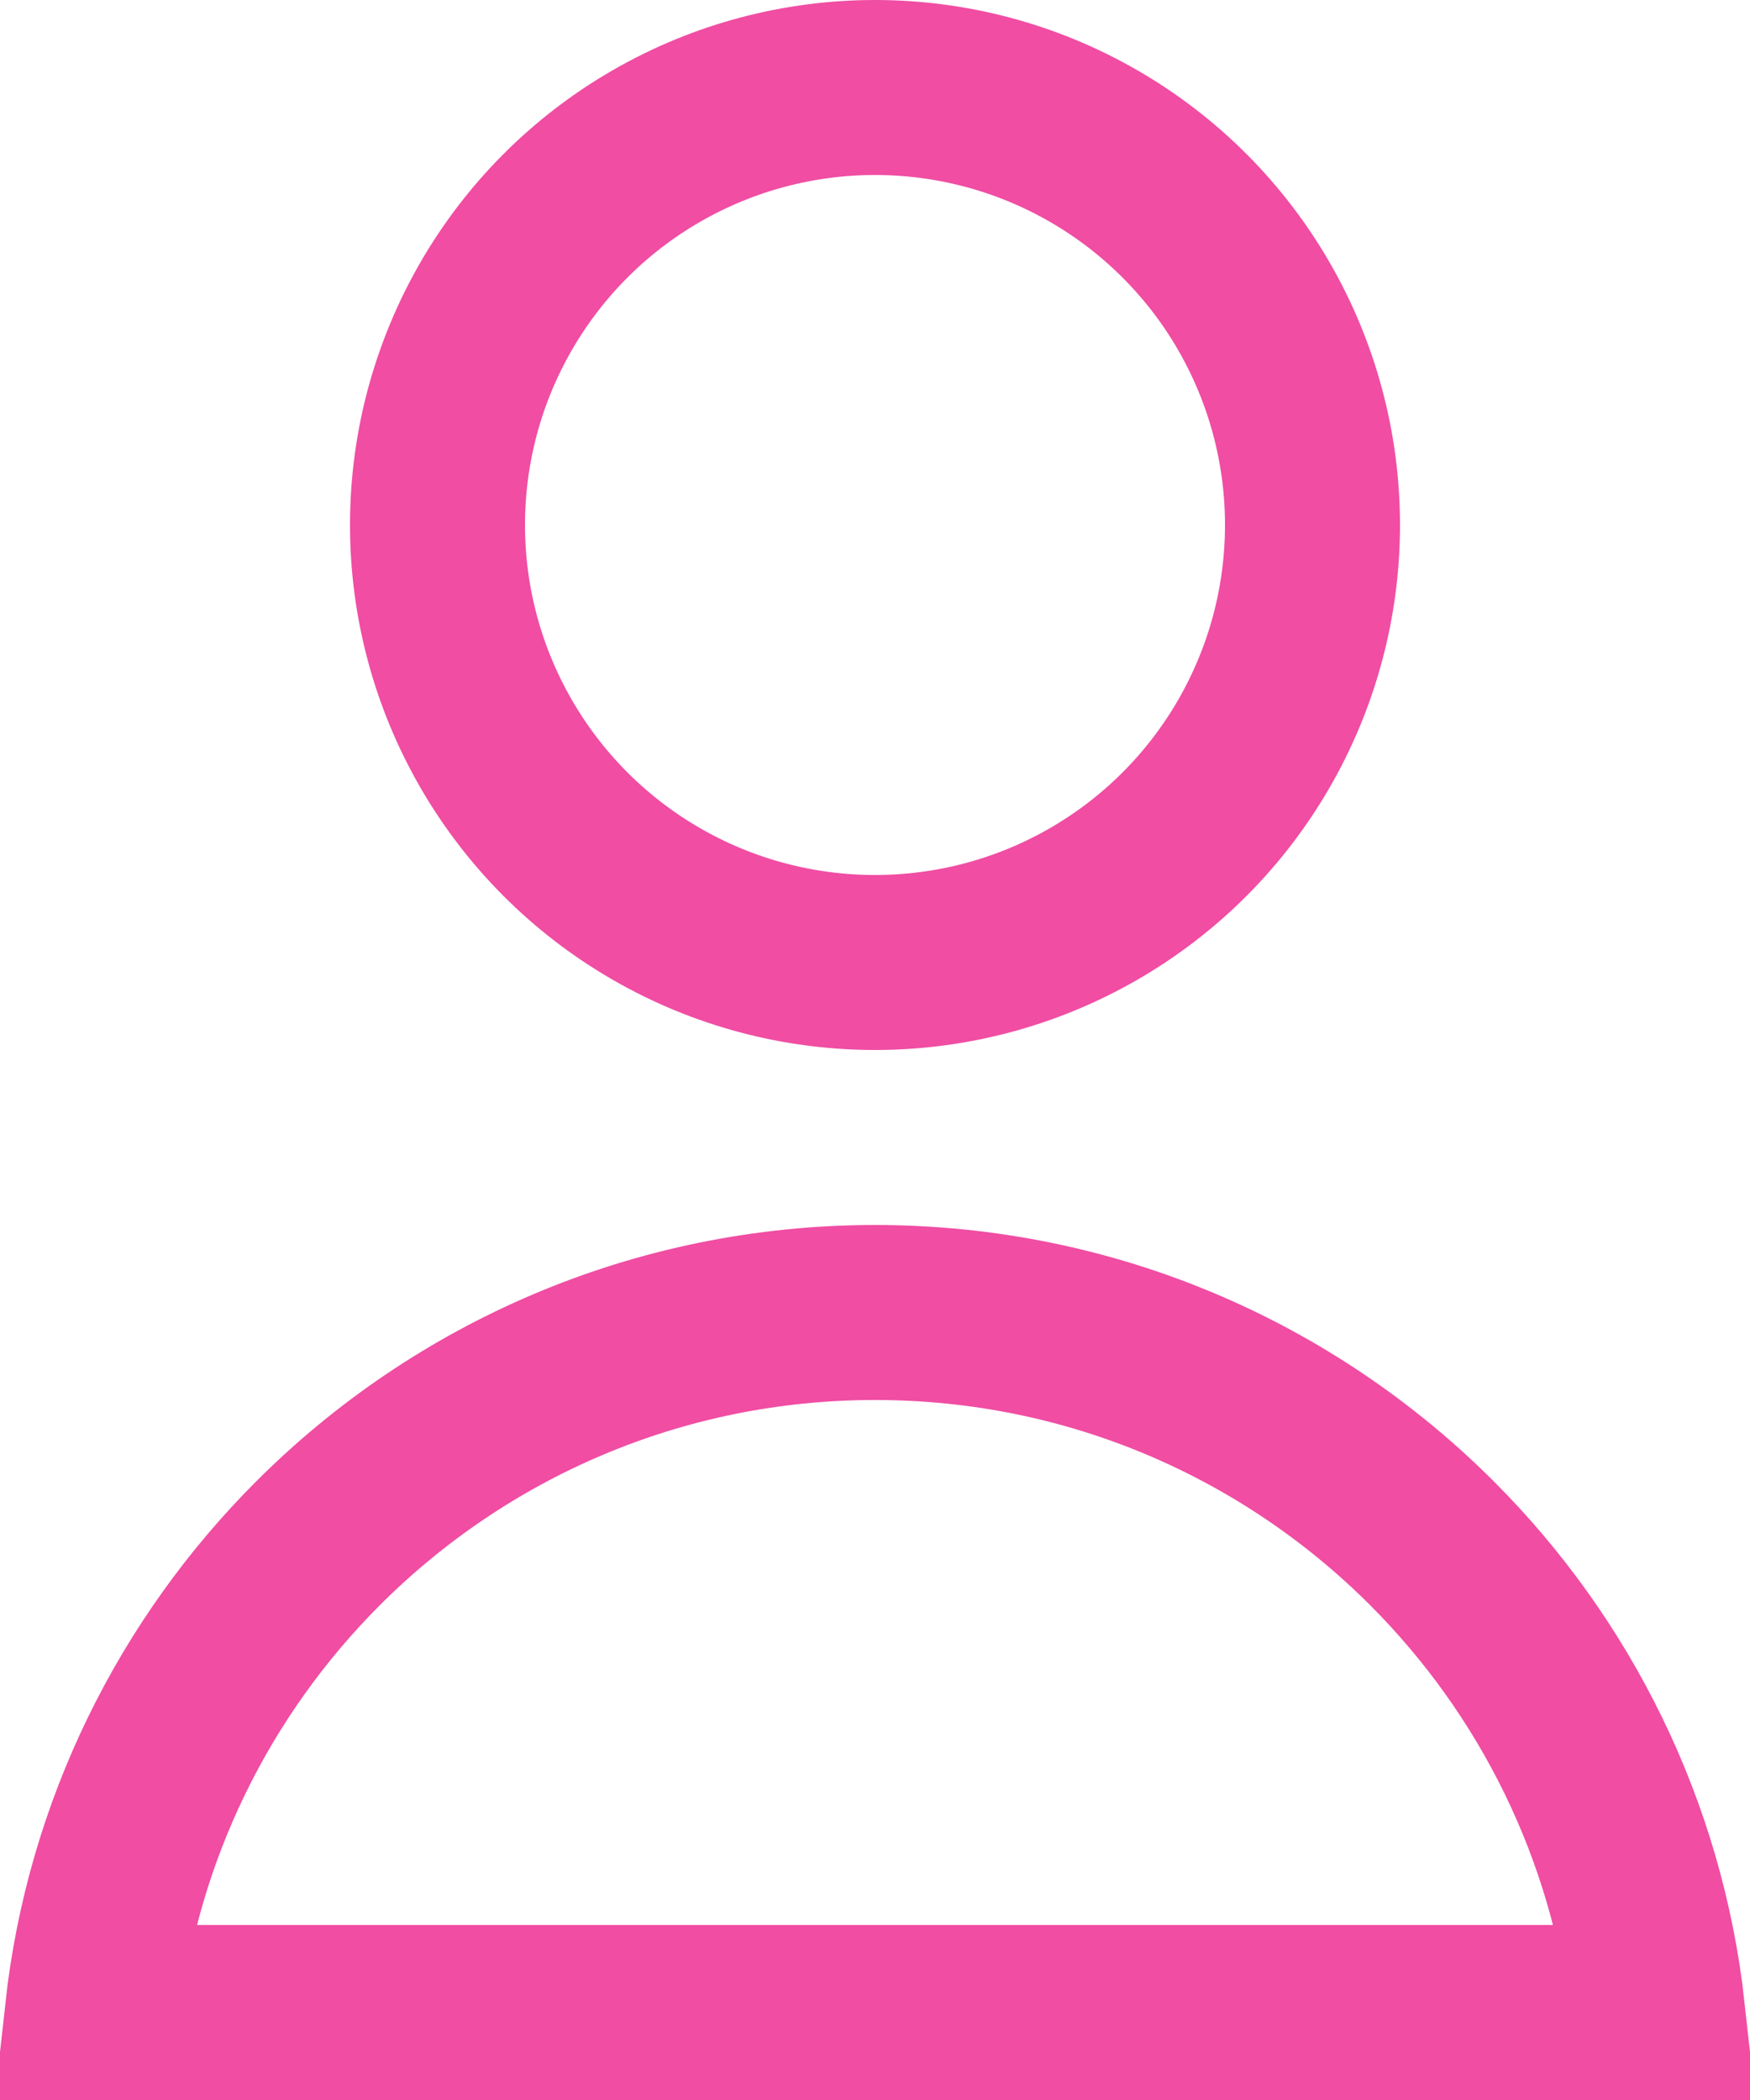<?xml version="1.0" encoding="UTF-8"?>
<svg width="20px" height="24px" viewBox="0 0 20 24" version="1.1" xmlns="http://www.w3.org/2000/svg" xmlns:xlink="http://www.w3.org/1999/xlink">
    <title>Account</title>
    <g id="Symbols" stroke="none" stroke-width="1" fill="none" fill-rule="evenodd">
        <g id="HEADER" transform="translate(-289, -24)" stroke="#F04DA3" stroke-width="2">
            <g id="Account" transform="translate(289, 24)">
                <path d="M10,15 C12.485,15 14.735,16.007 16.364,17.636 C17.771,19.043 18.714,20.914 18.945,23 L18.945,23 L1.055,23 C1.286,20.914 2.229,19.043 3.636,17.636 C5.265,16.007 7.515,15 10,15 Z" id="Body"></path>
                <circle id="Head" cx="10" cy="6" r="5"></circle>
            </g>
        </g>
    </g>
</svg>